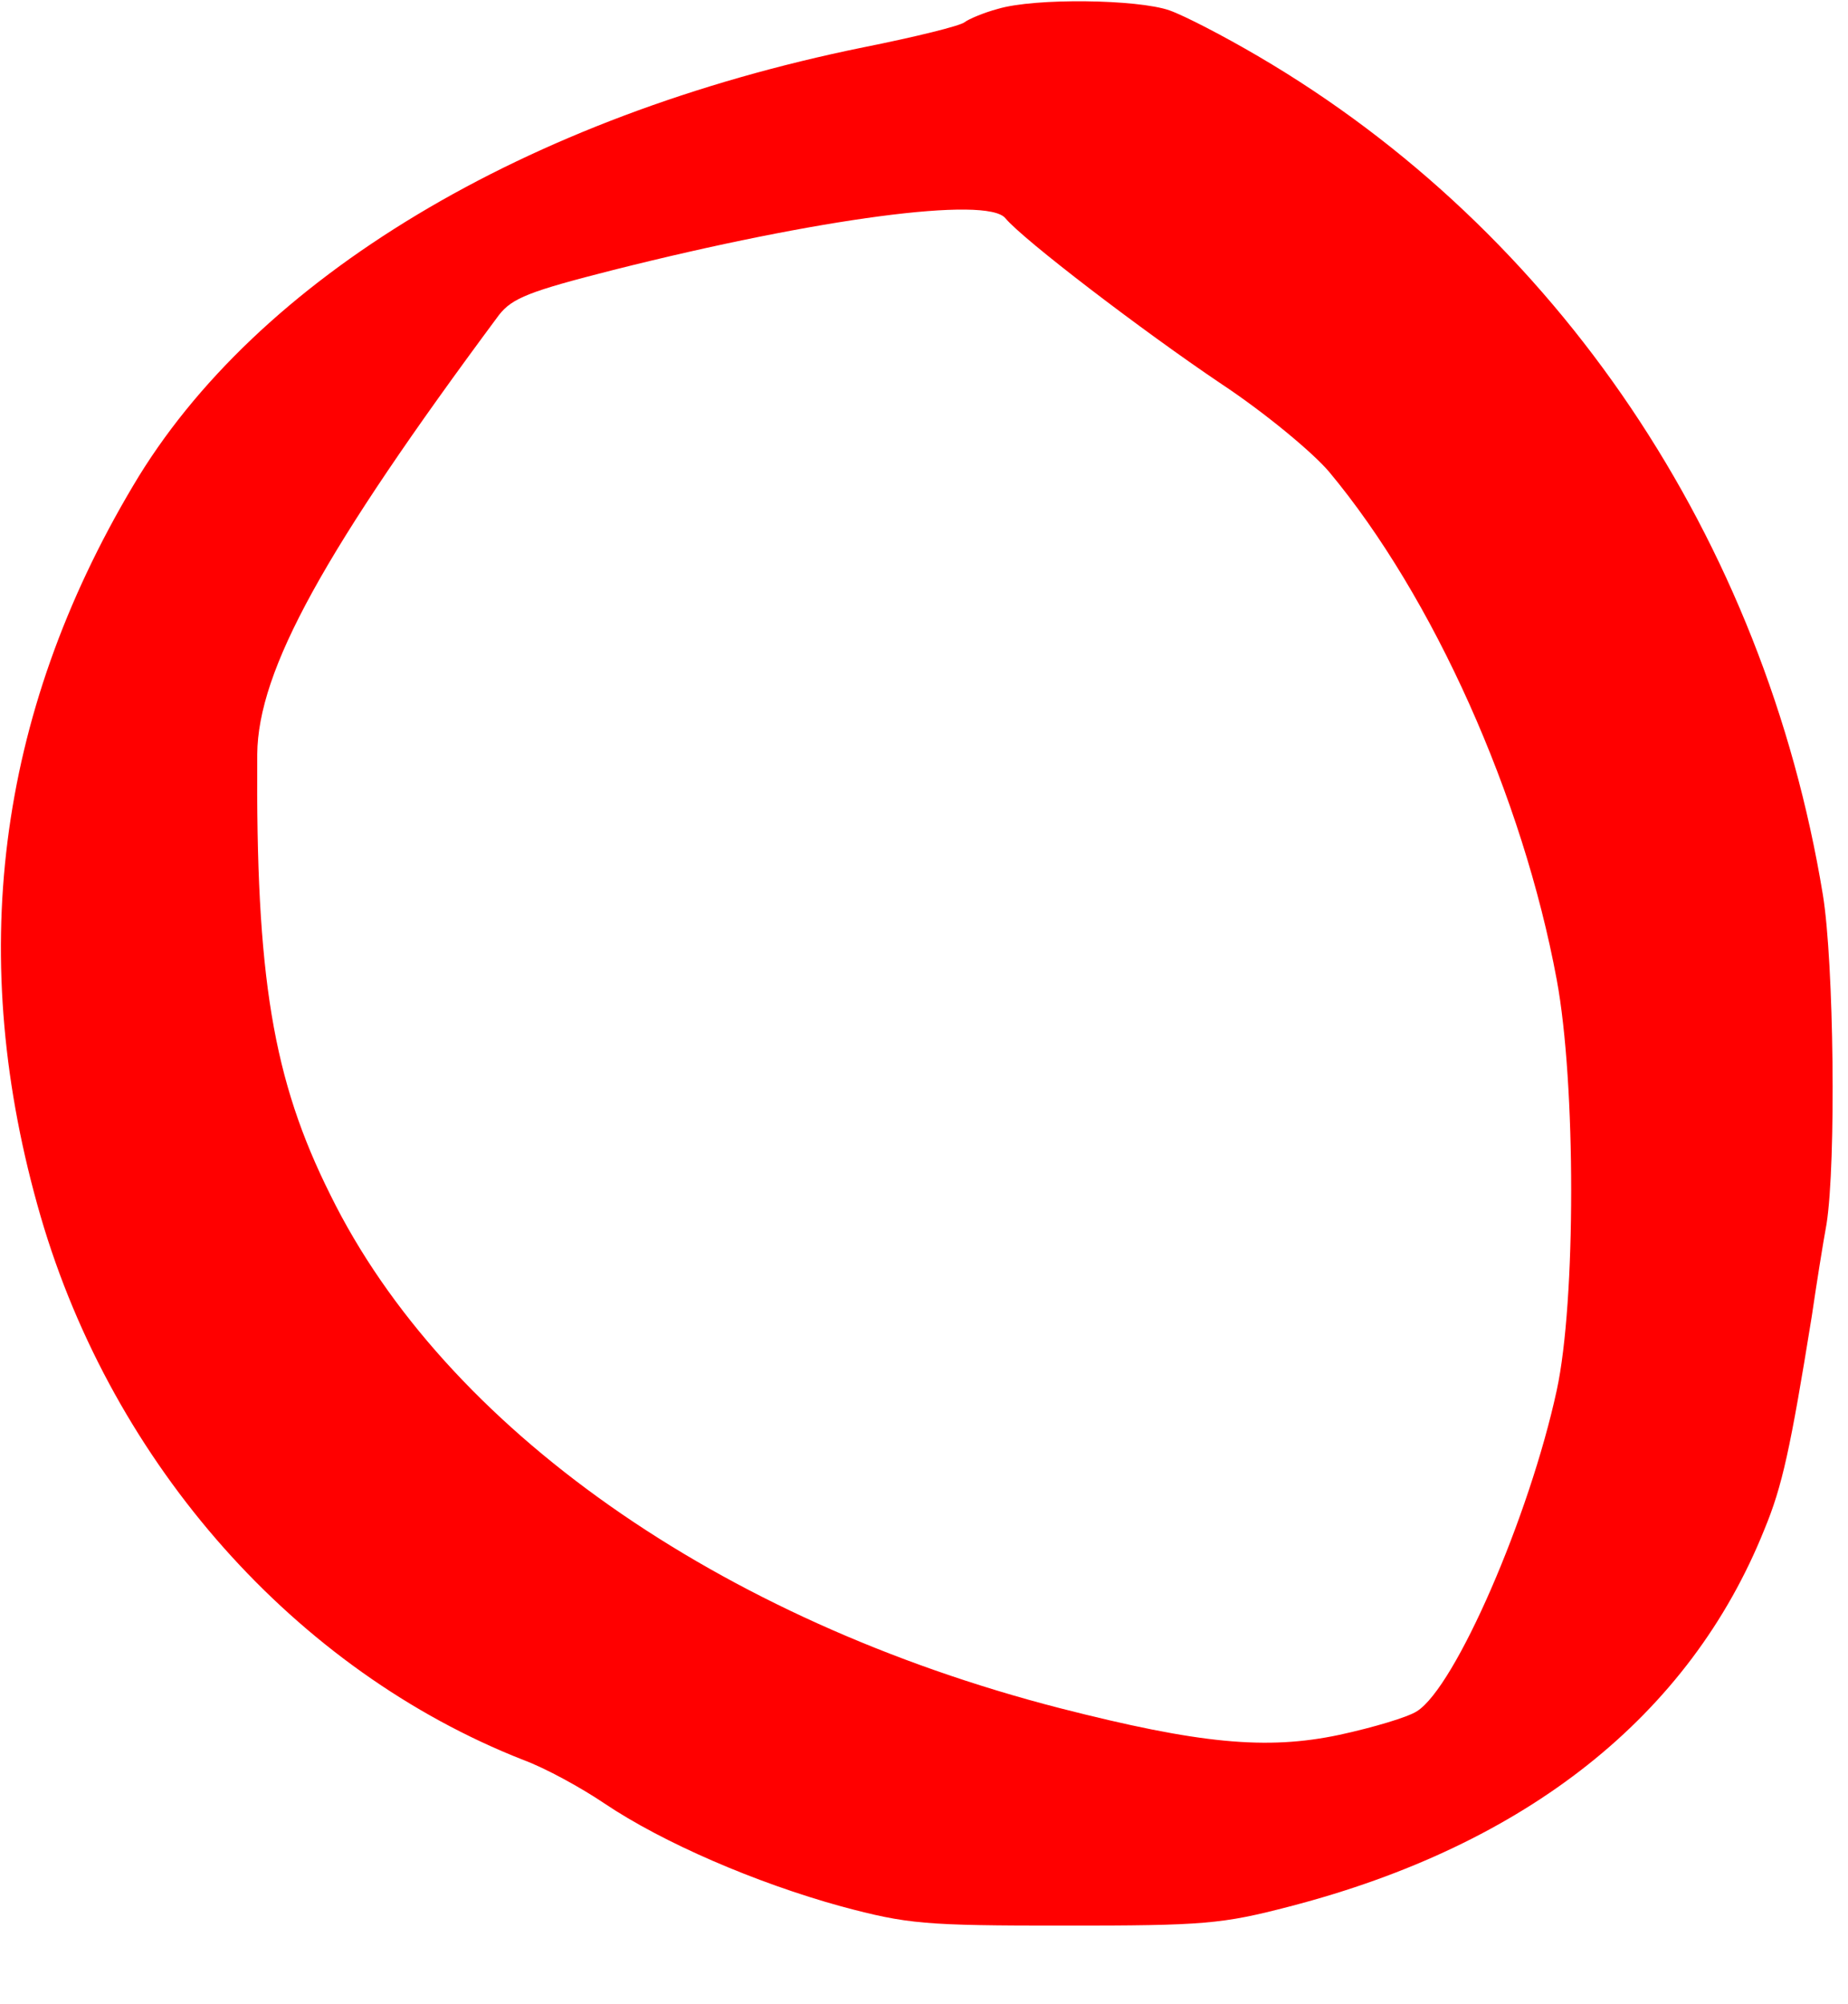 <?xml version="1.0" standalone="no"?>
<!DOCTYPE svg PUBLIC "-//W3C//DTD SVG 20010904//EN"
 "http://www.w3.org/TR/2001/REC-SVG-20010904/DTD/svg10.dtd">
<svg version="1.0" xmlns="http://www.w3.org/2000/svg"
 width="250pt" height="271pt" viewBox="0 0 250 271"
 preserveAspectRatio="xMidYMid meet">
<g transform="translate(0,271) scale(0.1,-0.1)"
fill="red" stroke="none">
<path d="M1350 2698 c-19 -5 -40 -14 -45 -18 -6 -5 -67 -20 -137 -34 -457 -93
-822 -312 -988 -593 -185 -311 -226 -640 -125 -988 98 -336 345 -614 653 -735
30 -11 79 -38 110 -59 79 -53 204 -107 320 -139 90 -24 112 -26 302 -26 189 0
213 2 305 26 320 83 541 258 642 510 24 58 35 108 64 288 6 41 15 98 20 125
13 83 10 353 -5 445 -79 481 -359 897 -764 1134 -46 27 -100 55 -120 62 -43
15 -182 17 -232 2z m10 -283 c24 -29 185 -152 292 -224 59 -39 124 -93 146
-119 141 -169 262 -439 308 -687 26 -140 26 -435 0 -555 -37 -171 -137 -401
-189 -434 -12 -8 -59 -22 -105 -32 -99 -21 -190 -12 -378 36 -462 119 -832
379 -987 694 -78 156 -101 295 -99 596 1 114 90 275 327 594 18 23 41 32 155
61 278 70 505 100 530 70z"/>
</g>
</svg>
